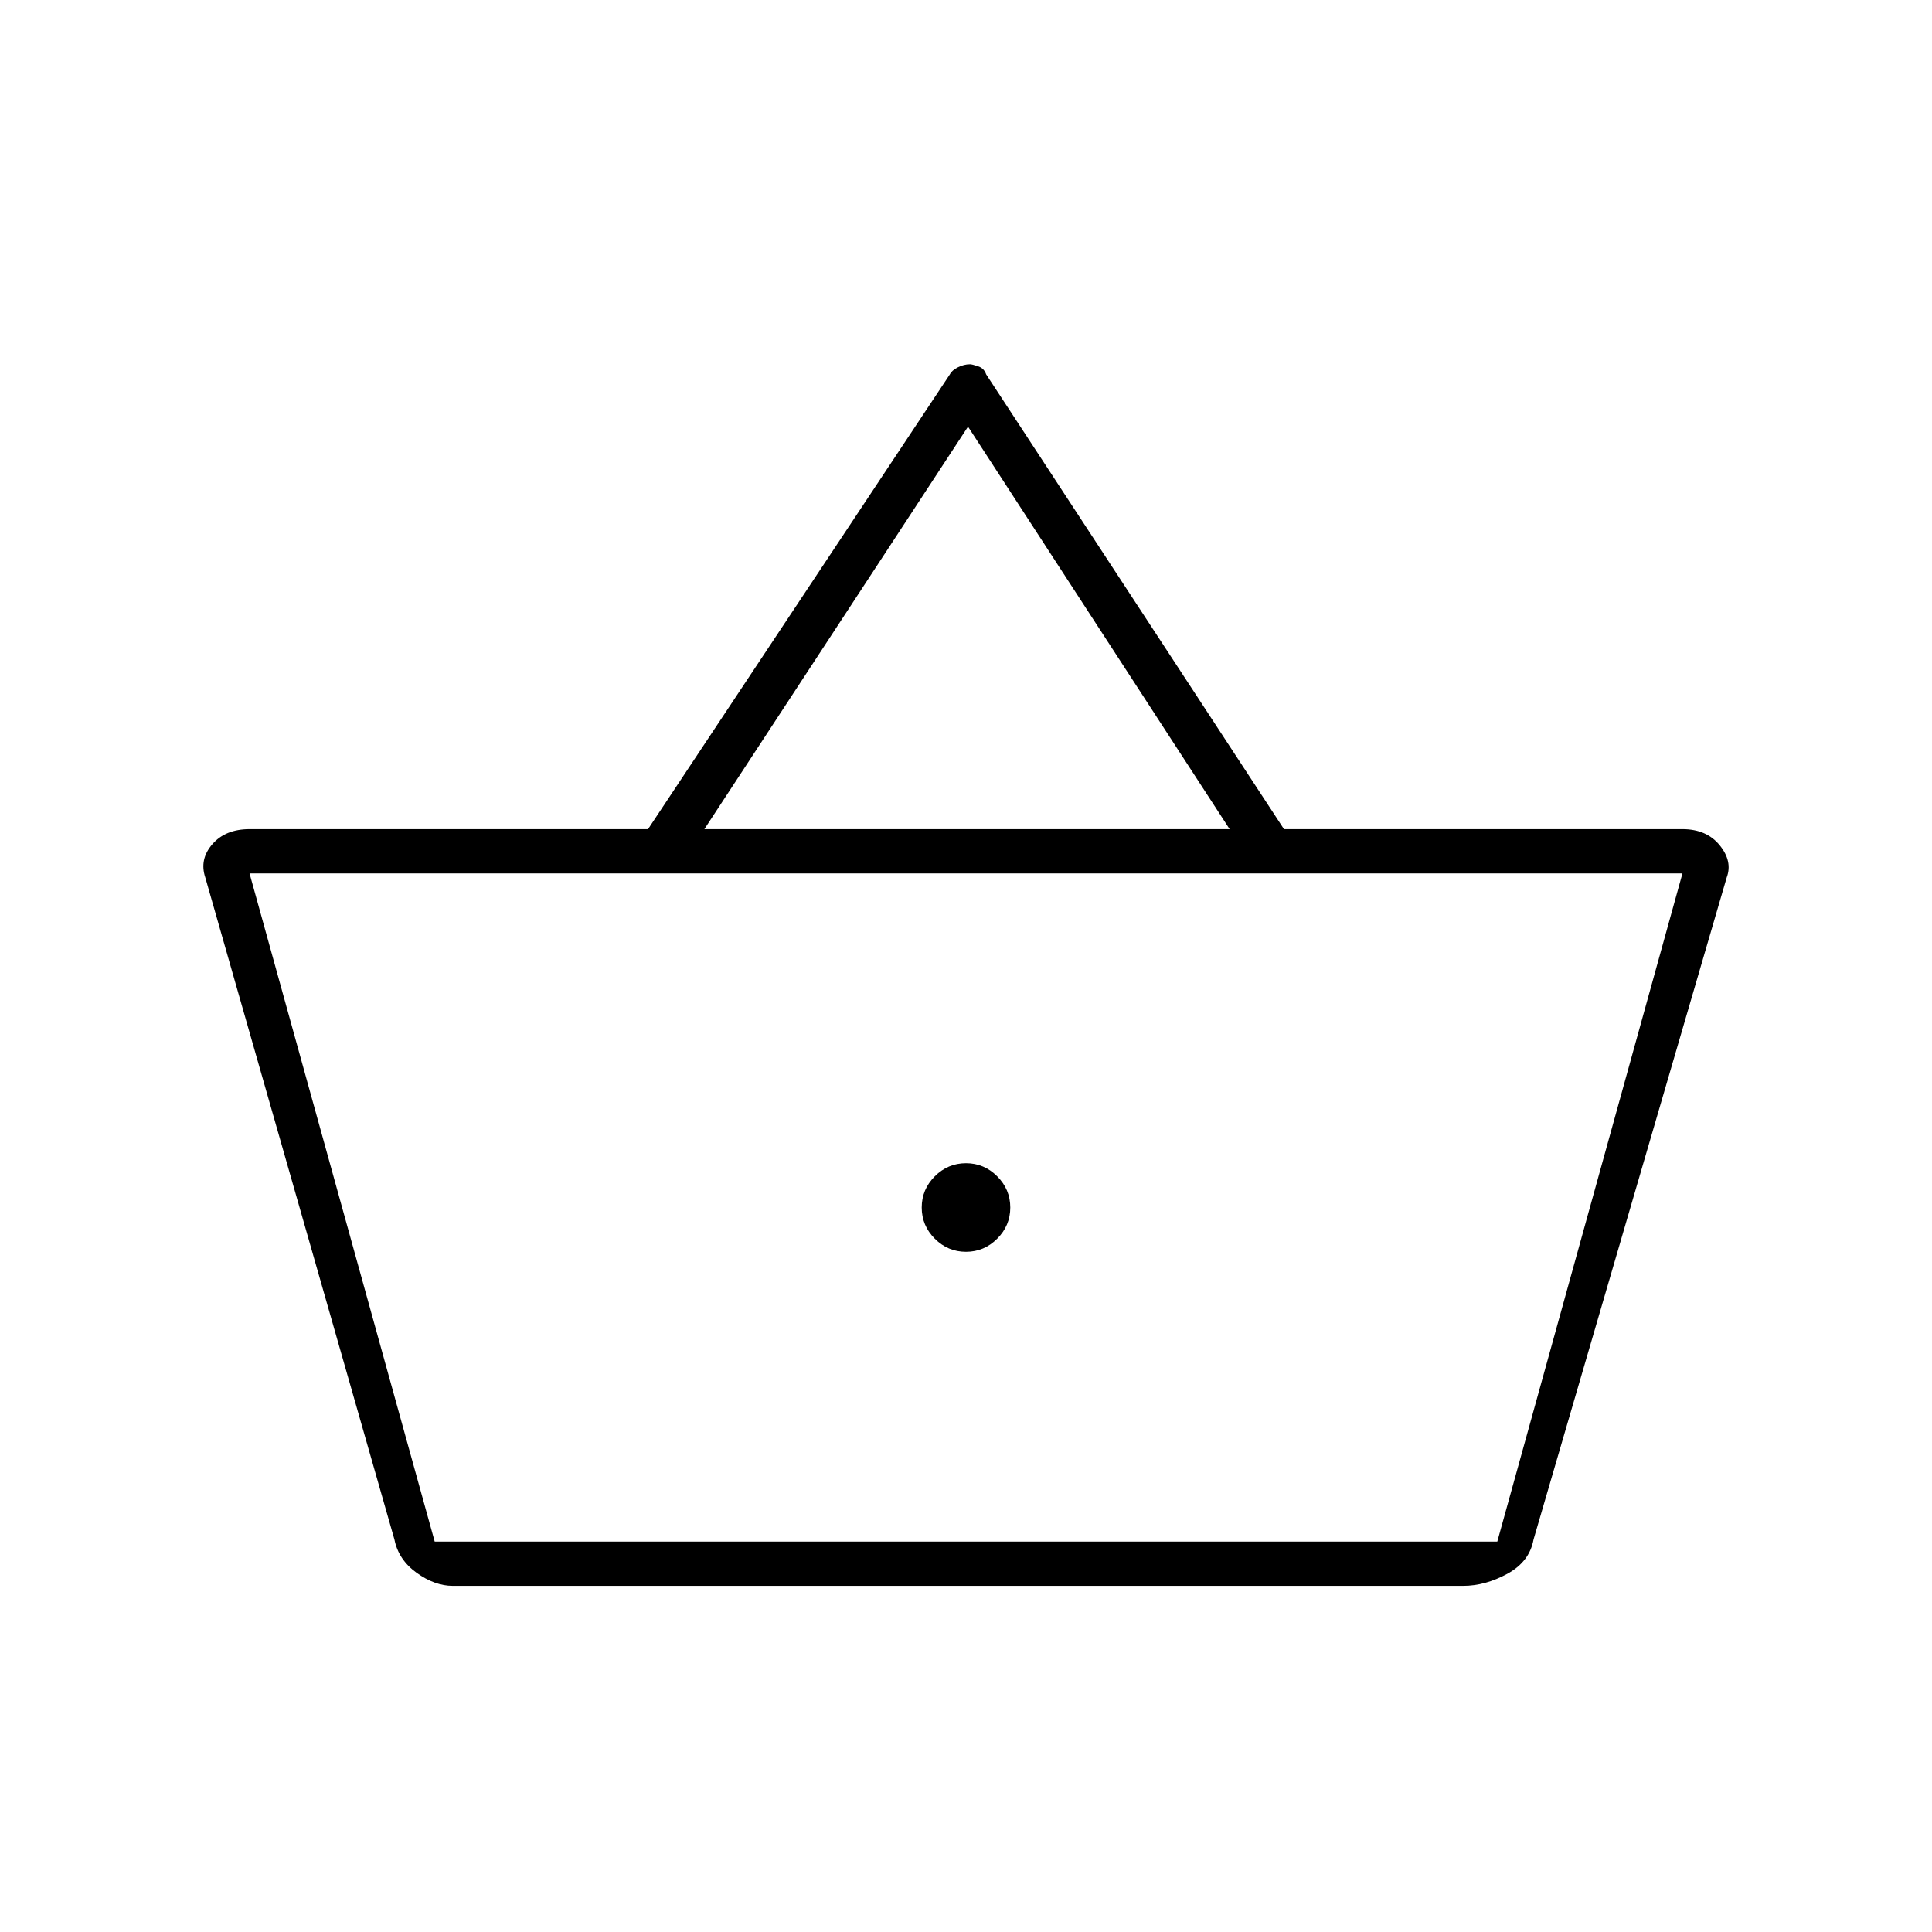 <svg xmlns="http://www.w3.org/2000/svg" height="48" width="48"><path d="M11.25 39.4Q10.8 39.4 10.35 39.075Q9.9 38.75 9.8 38.25L5.1 21.8Q4.95 21.35 5.275 20.975Q5.6 20.6 6.2 20.6H16.1L23.6 9.3Q23.65 9.2 23.8 9.125Q23.95 9.05 24.1 9.05Q24.15 9.05 24.3 9.1Q24.45 9.15 24.5 9.3L31.9 20.6H41.8Q42.4 20.6 42.725 21Q43.05 21.4 42.9 21.8L38.1 38.25Q38 38.8 37.45 39.1Q36.9 39.4 36.35 39.4ZM17.5 20.6H30.55L24.05 10.6ZM10.8 38.3H37.2H10.8ZM24 31.1Q24.45 31.1 24.775 30.775Q25.1 30.45 25.1 30Q25.1 29.55 24.775 29.225Q24.45 28.9 24 28.9Q23.55 28.9 23.225 29.225Q22.9 29.55 22.9 30Q22.9 30.45 23.225 30.775Q23.55 31.1 24 31.1ZM10.8 38.3H37.2L41.8 21.7H6.2Z"/></svg>